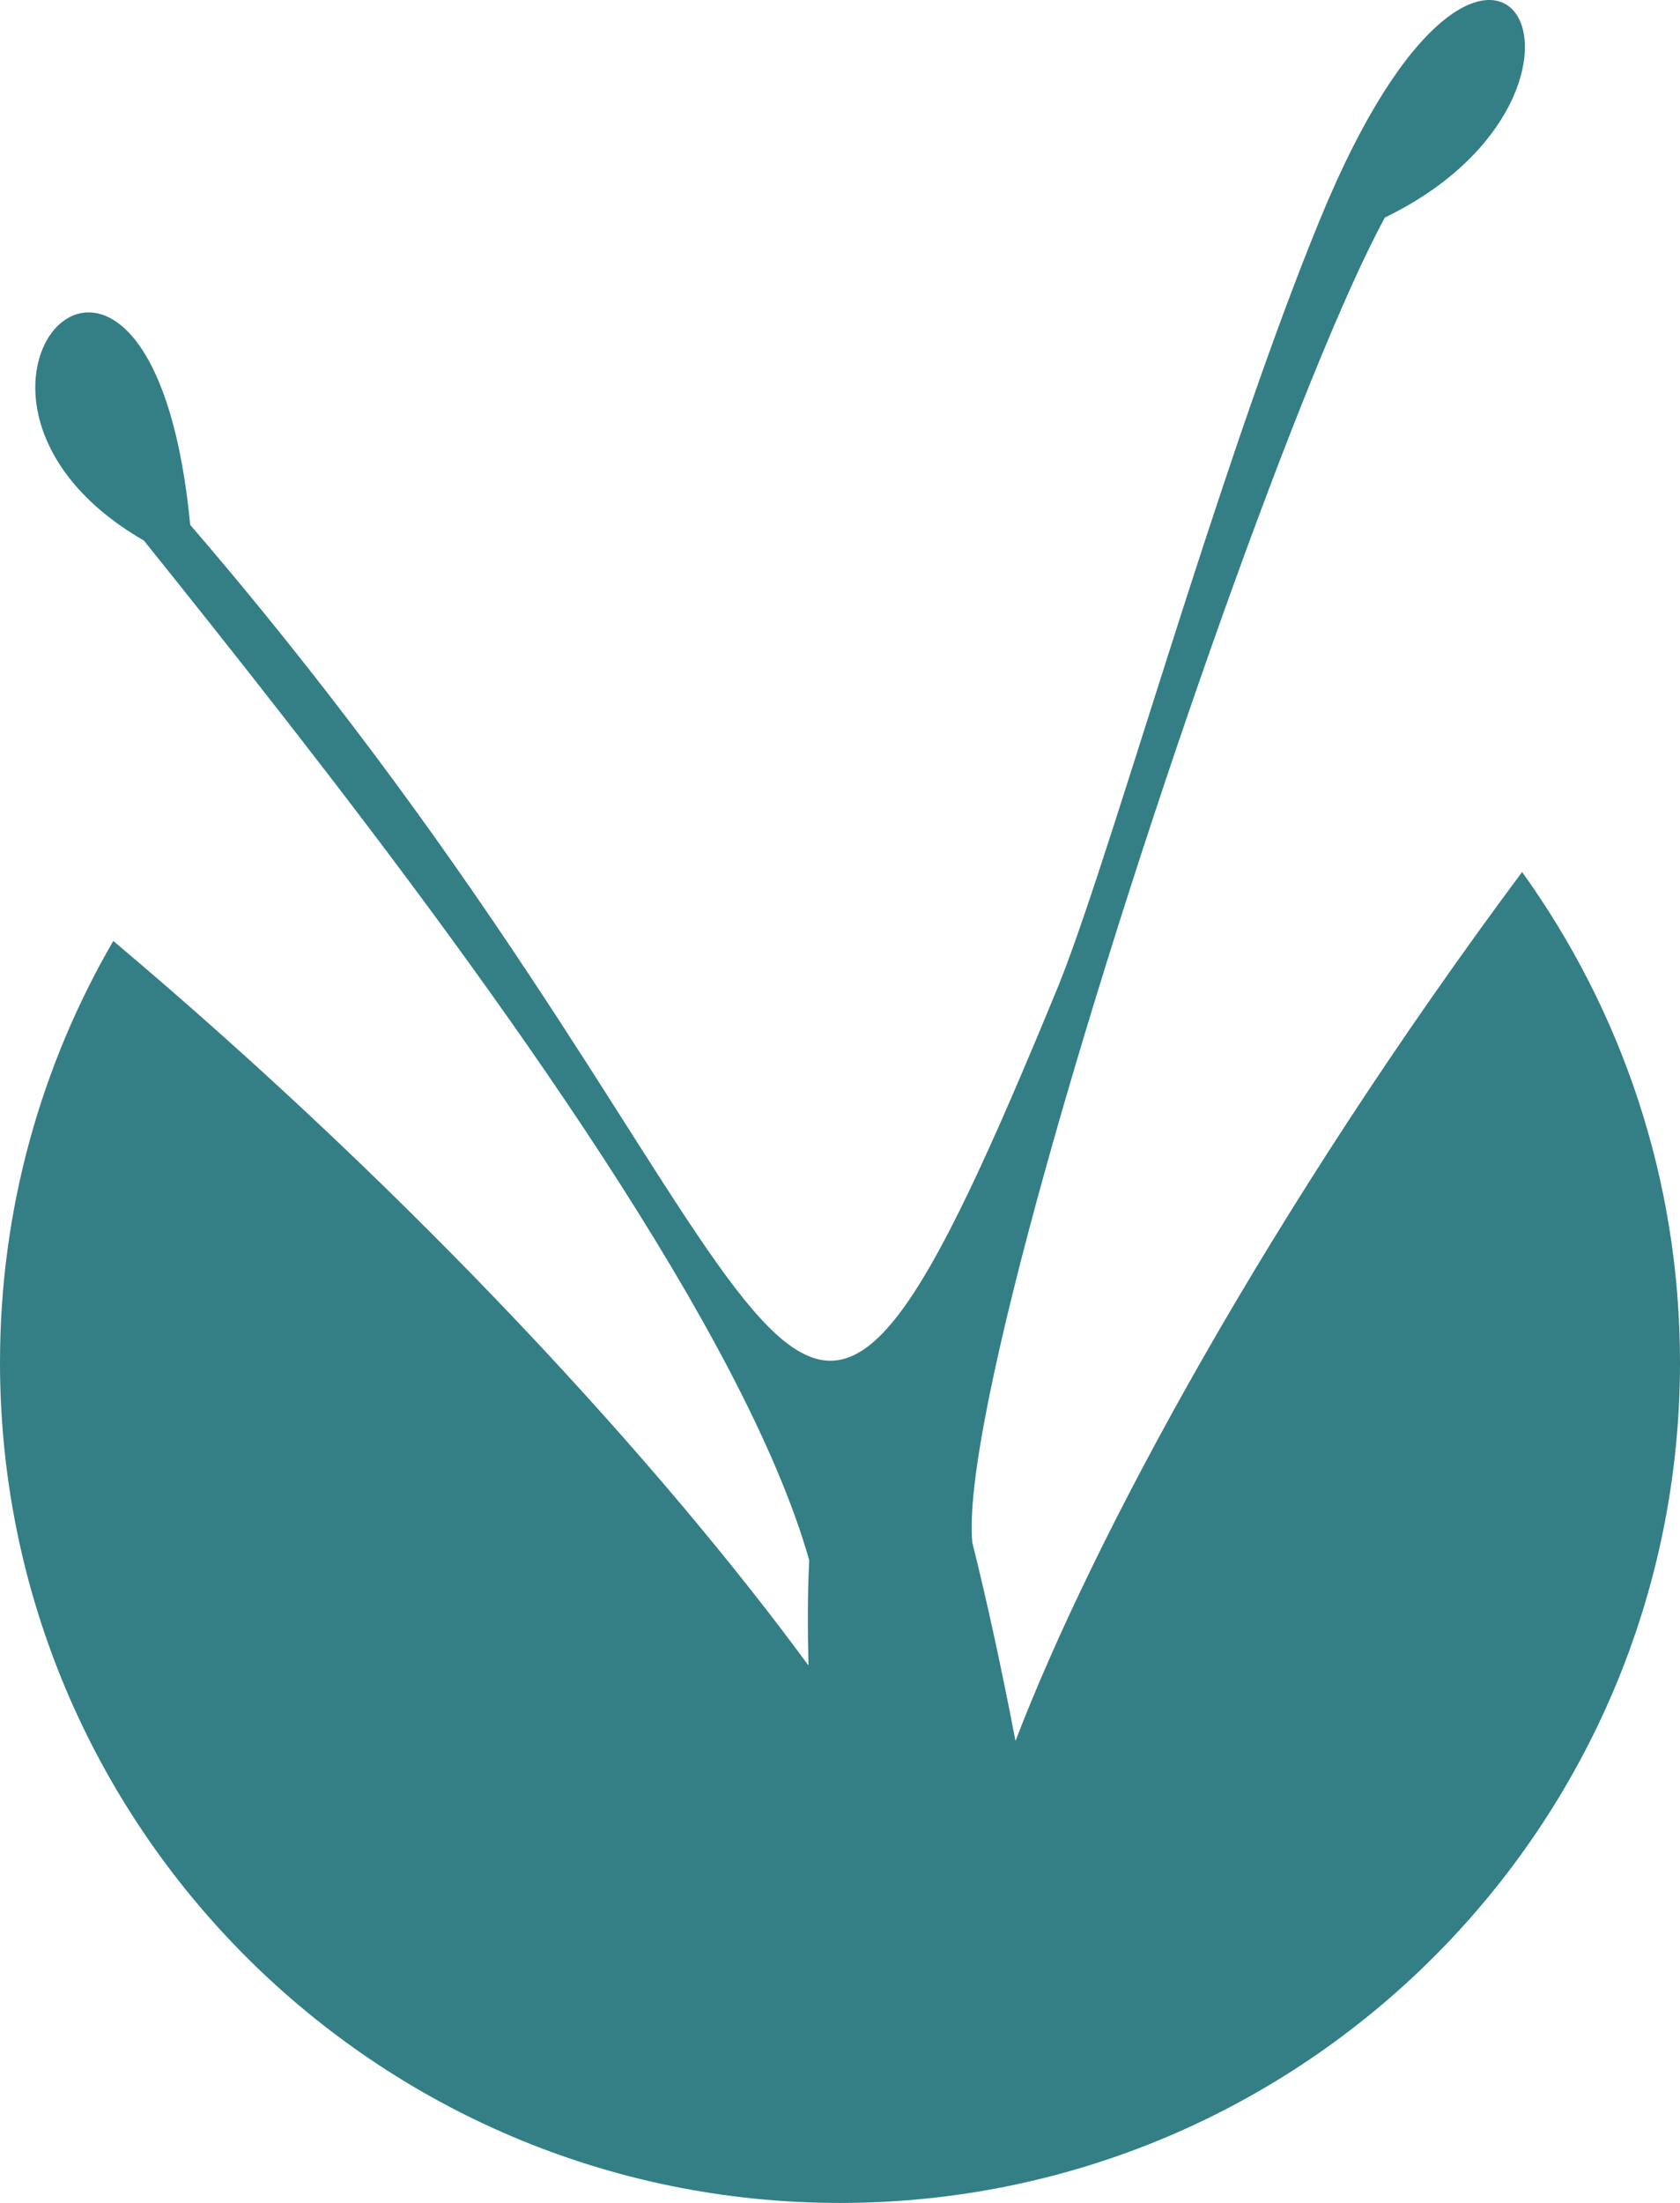 <?xml version="1.0" encoding="utf-8"?>
<!-- Generator: Adobe Illustrator 17.0.0, SVG Export Plug-In . SVG Version: 6.00 Build 0)  -->
<!DOCTYPE svg PUBLIC "-//W3C//DTD SVG 1.1 Basic//EN" "http://www.w3.org/Graphics/SVG/1.1/DTD/svg11-basic.dtd">
<svg version="1.1" baseProfile="basic" id="Слой_1"
	 xmlns="http://www.w3.org/2000/svg" xmlns:xlink="http://www.w3.org/1999/xlink" x="0px" y="0px" width="61.969px"
	 height="81.202px" viewBox="0 0 61.969 81.202" xml:space="preserve">
<path fill="#337F85" d="M56.144,32.143c-9.276,12.463-15.778,24.452-18.686,32.028c-0.507-2.633-1.037-5.088-1.593-7.31
	c-0.415-4.32,4.576-21.146,9.245-34.218c2.296-6.427,4.514-11.951,5.973-14.624c9.648-4.678,3.978-15.47-2.397,0.08
	c-1.662,4.044-3.363,9.103-4.911,13.899c-1.948,6.037-3.653,11.658-4.722,14.31c-10.24,24.9-8.468,13.089-26.909-10.682
	c-1.563-2.015-3.254-4.106-5.128-6.278C5.57,4.33-3.966,14.577,5.308,19.925c1.581,1.969,3.448,4.308,5.428,6.851
	c7.51,9.641,16.749,22.396,19.113,30.736c-0.064,1.28-0.058,2.579-0.027,3.88C24.48,54.113,15.494,44.215,4.179,34.684
	C1.526,39.252,0,44.555,0,50.218C0,67.33,13.872,81.202,30.985,81.202S61.969,67.33,61.969,50.218
	C61.969,43.47,59.806,37.231,56.144,32.143z"/>
</svg>
